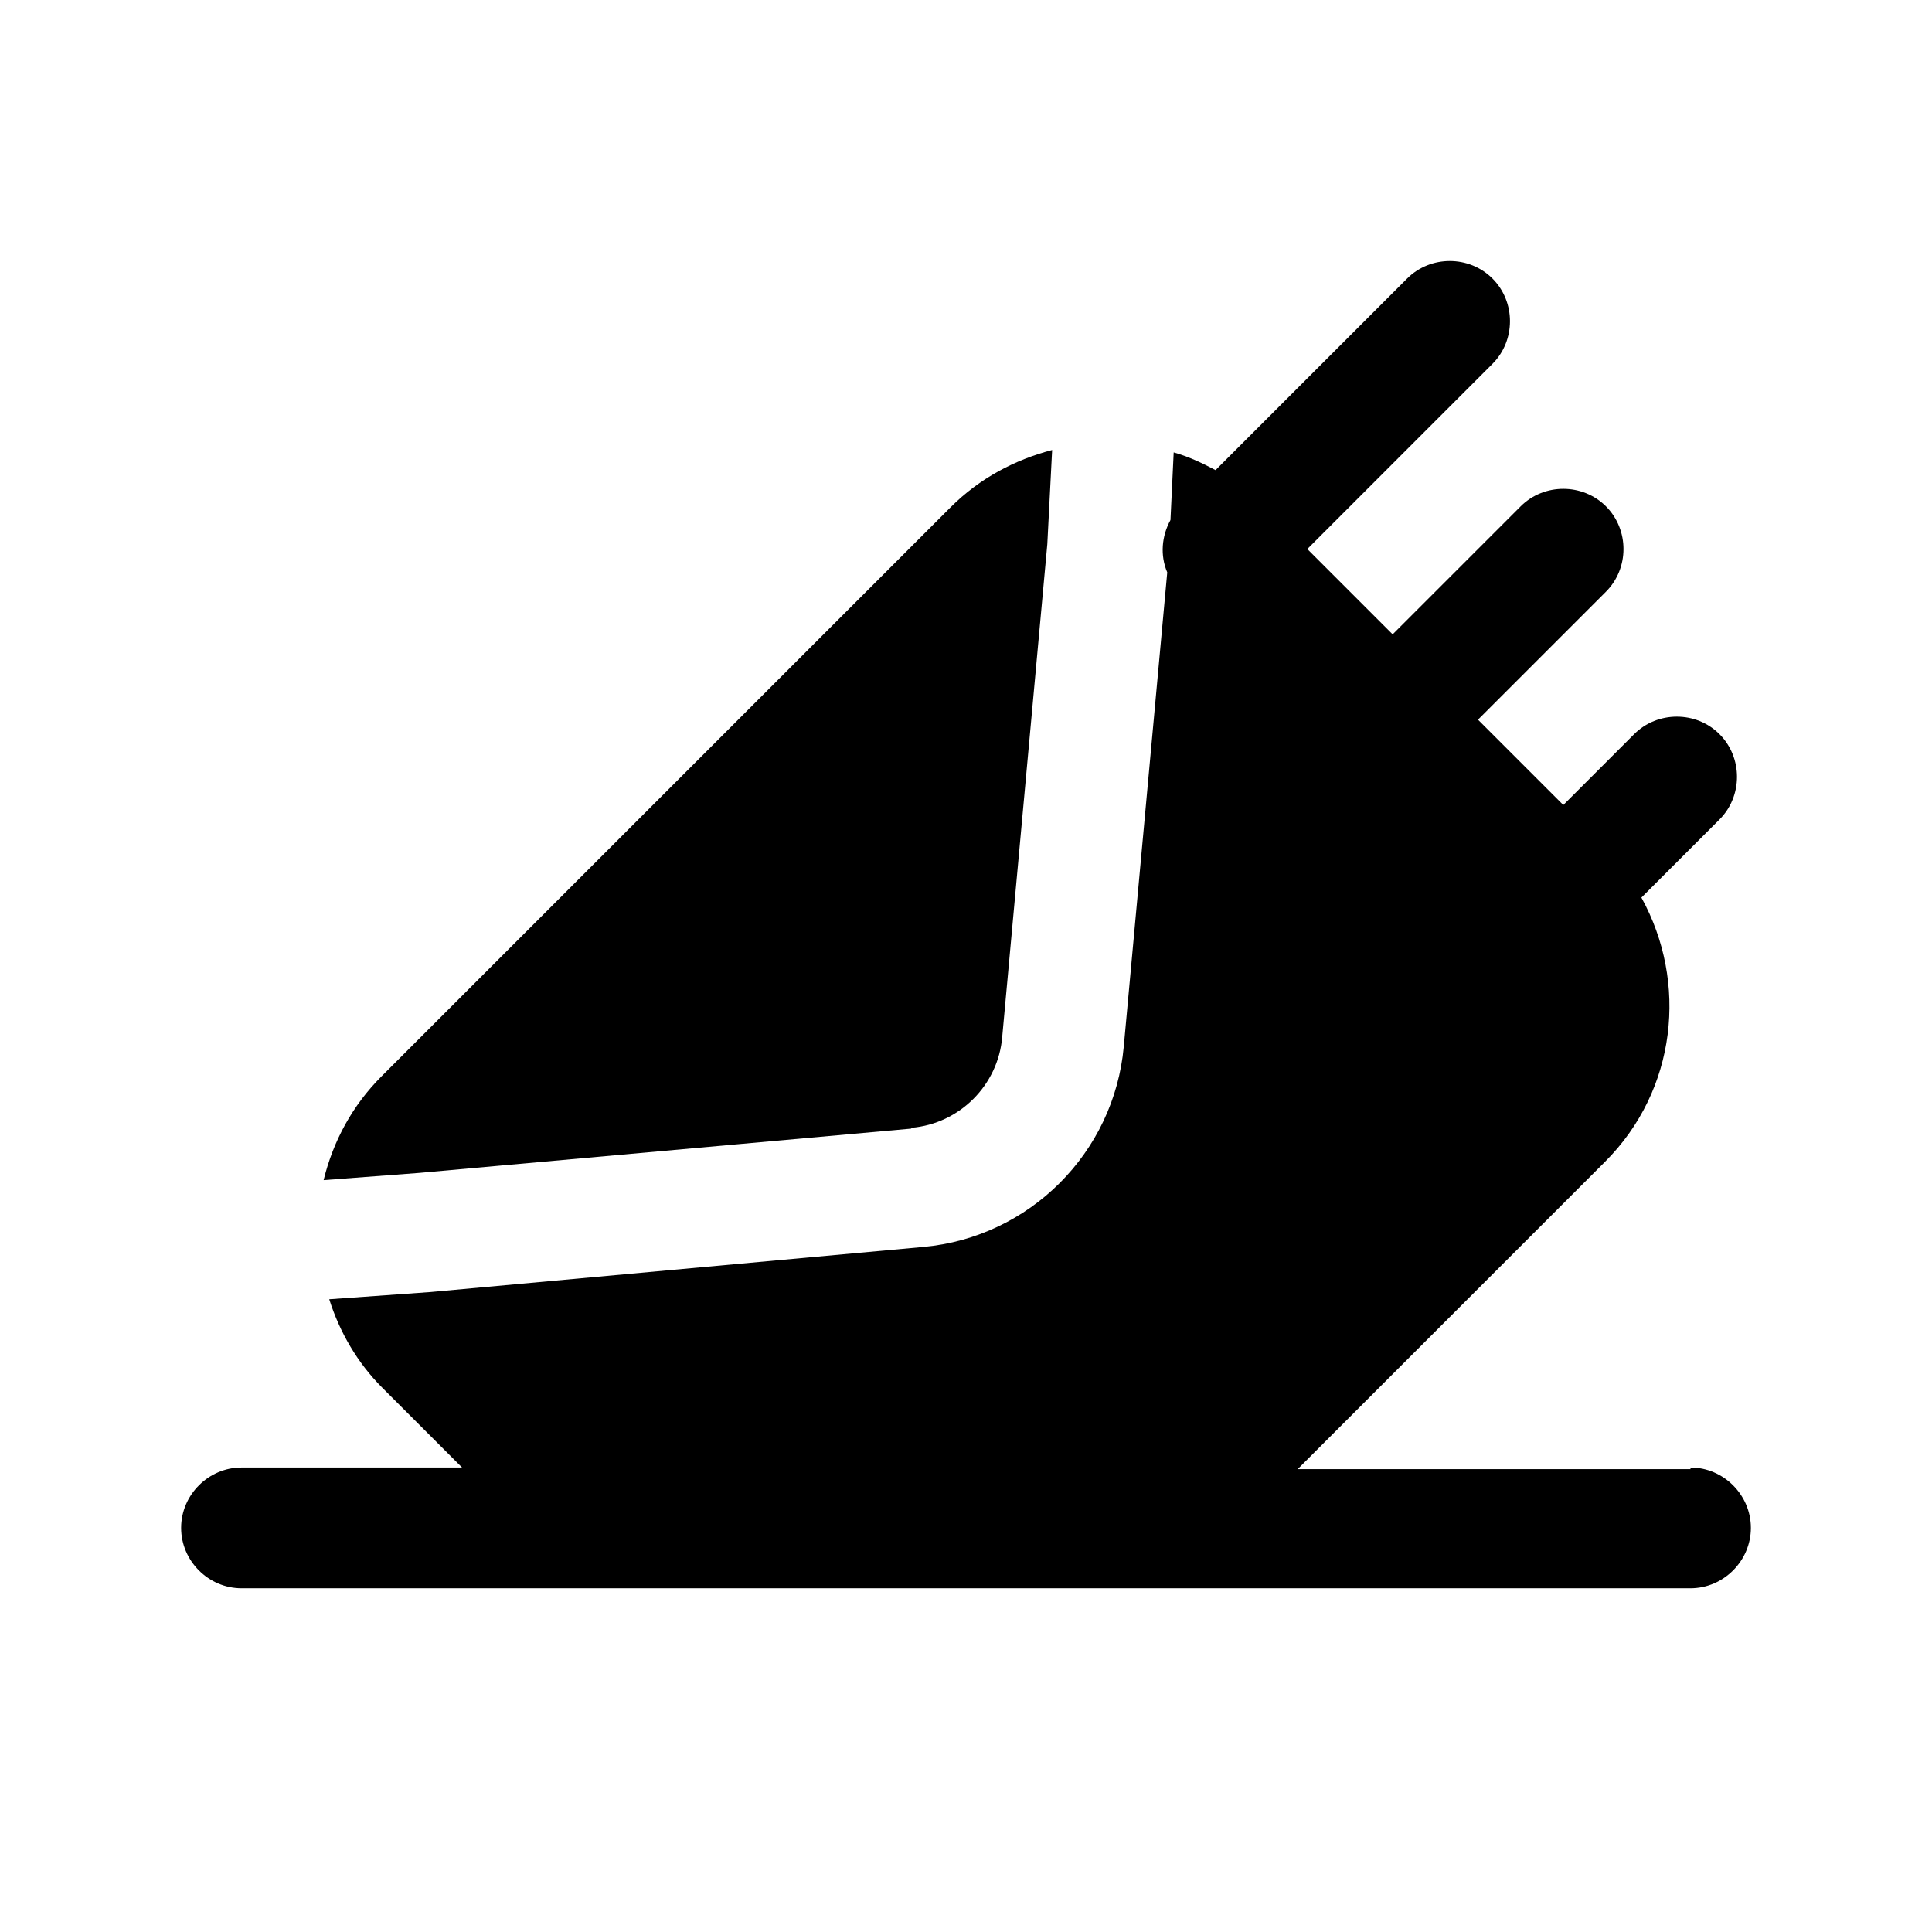 <?xml version="1.0" encoding="UTF-8"?><svg xmlns="http://www.w3.org/2000/svg" viewBox="0 0 24 24"><g id="a"/><g id="b"/><g id="c"/><g id="d"/><g id="e"/><g id="f"><g><path d="M11.32,14.01c.6-.05,1.08-.53,1.13-1.13l.56-6.12,.06-1.17c-.46,.12-.9,.35-1.26,.71l-7.07,7.07c-.36,.36-.6,.8-.72,1.29l1.19-.09,6.11-.55Z"/><path d="M21,18.25h-4.88l3.82-3.82c.89-.89,1.03-2.23,.45-3.28l.97-.97c.29-.29,.29-.77,0-1.06s-.77-.29-1.06,0l-.88,.88-1.06-1.06,1.59-1.59c.29-.29,.29-.77,0-1.06s-.77-.29-1.06,0l-1.59,1.59-1.06-1.06,2.3-2.3c.29-.29,.29-.77,0-1.06s-.77-.29-1.06,0l-2.38,2.38c-.17-.09-.34-.17-.52-.22l-.04,.84c-.11,.2-.13,.44-.04,.65l-.54,5.89c-.12,1.32-1.17,2.37-2.49,2.49l-6.12,.56-1.26,.09c.13,.41,.35,.79,.66,1.1l.99,.99H3c-.41,0-.75,.34-.75,.75s.34,.75,.75,.75H21c.41,0,.75-.34,.75-.75s-.34-.75-.75-.75Z"/></g></g><g id="g"/><g id="h"/><g id="i"/><g id="j"/><g id="k"/><g id="l"/><g id="m"/><g id="n"/><g id="o"/><g id="p"/><g id="q"/><g id="r"/><g id="s"/><g id="t"/><g id="u"/></svg>